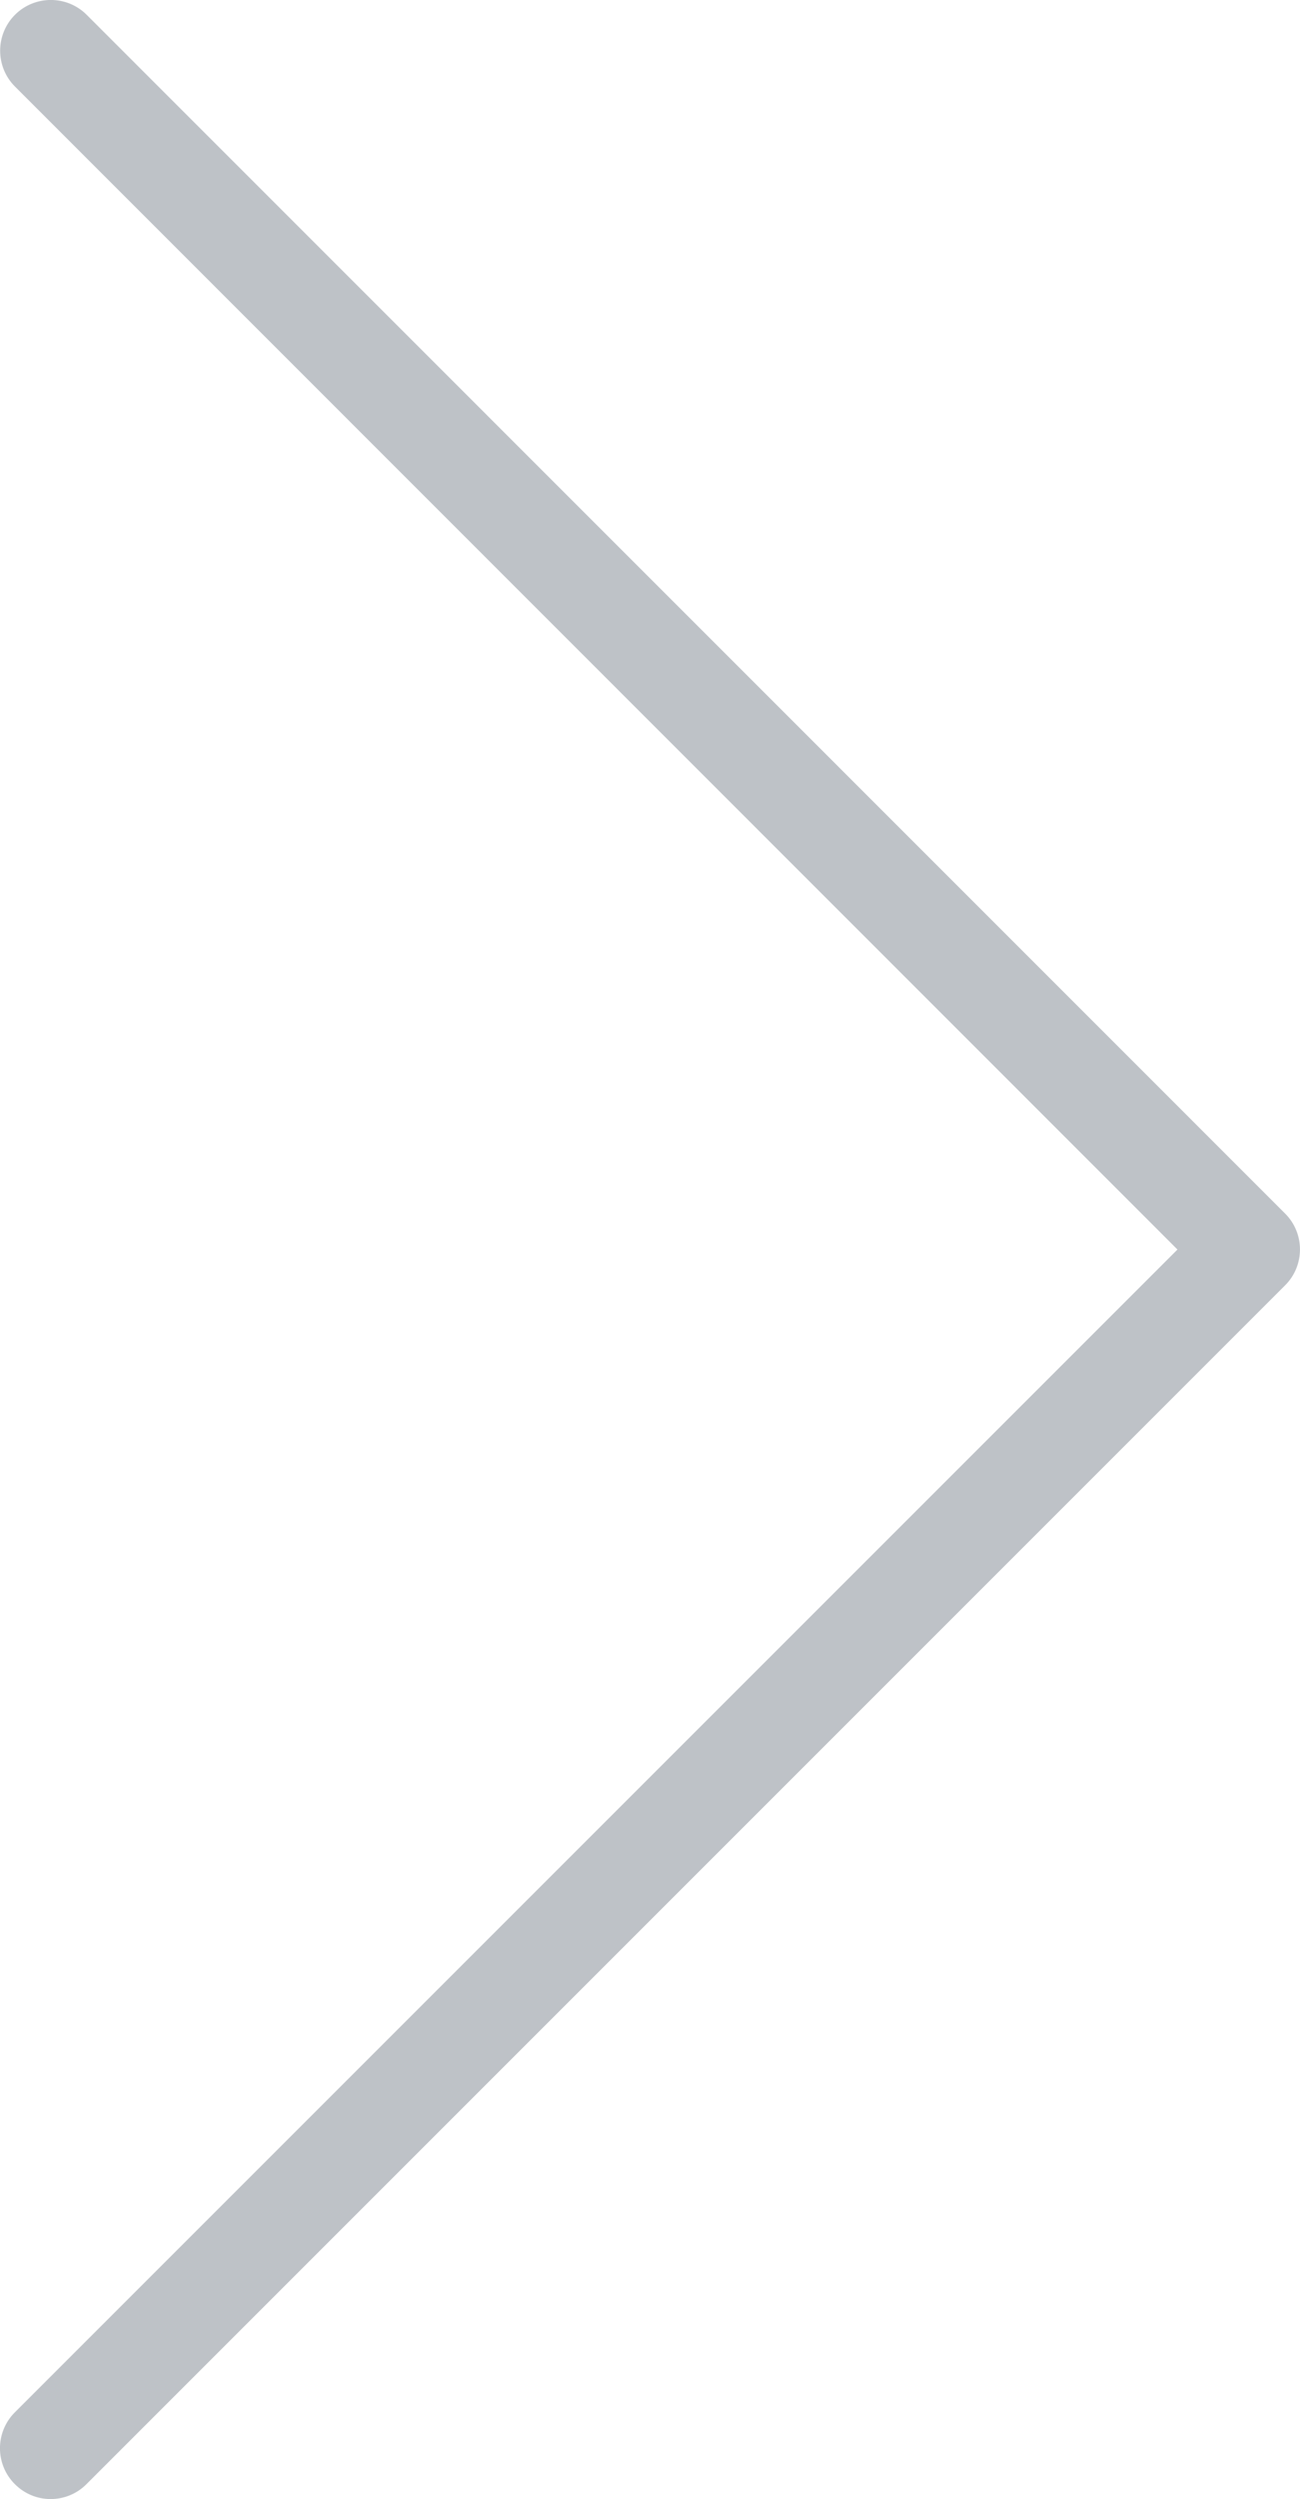 <svg xmlns="http://www.w3.org/2000/svg" width="21.706" height="41.719" viewBox="0 0 21.706 41.719"><path fill="#bec2c7" d="M19.66 20.86L.25 1.445c-.33-.33-.33-.867 0-1.198.33-.33.867-.33 1.197 0L21.458 20.26c.33.33.33.867 0 1.197L1.445 41.47c-.164.166-.382.25-.6.25s-.433-.084-.598-.25c-.33-.33-.33-.866 0-1.197L19.66 20.86z"/></svg>
